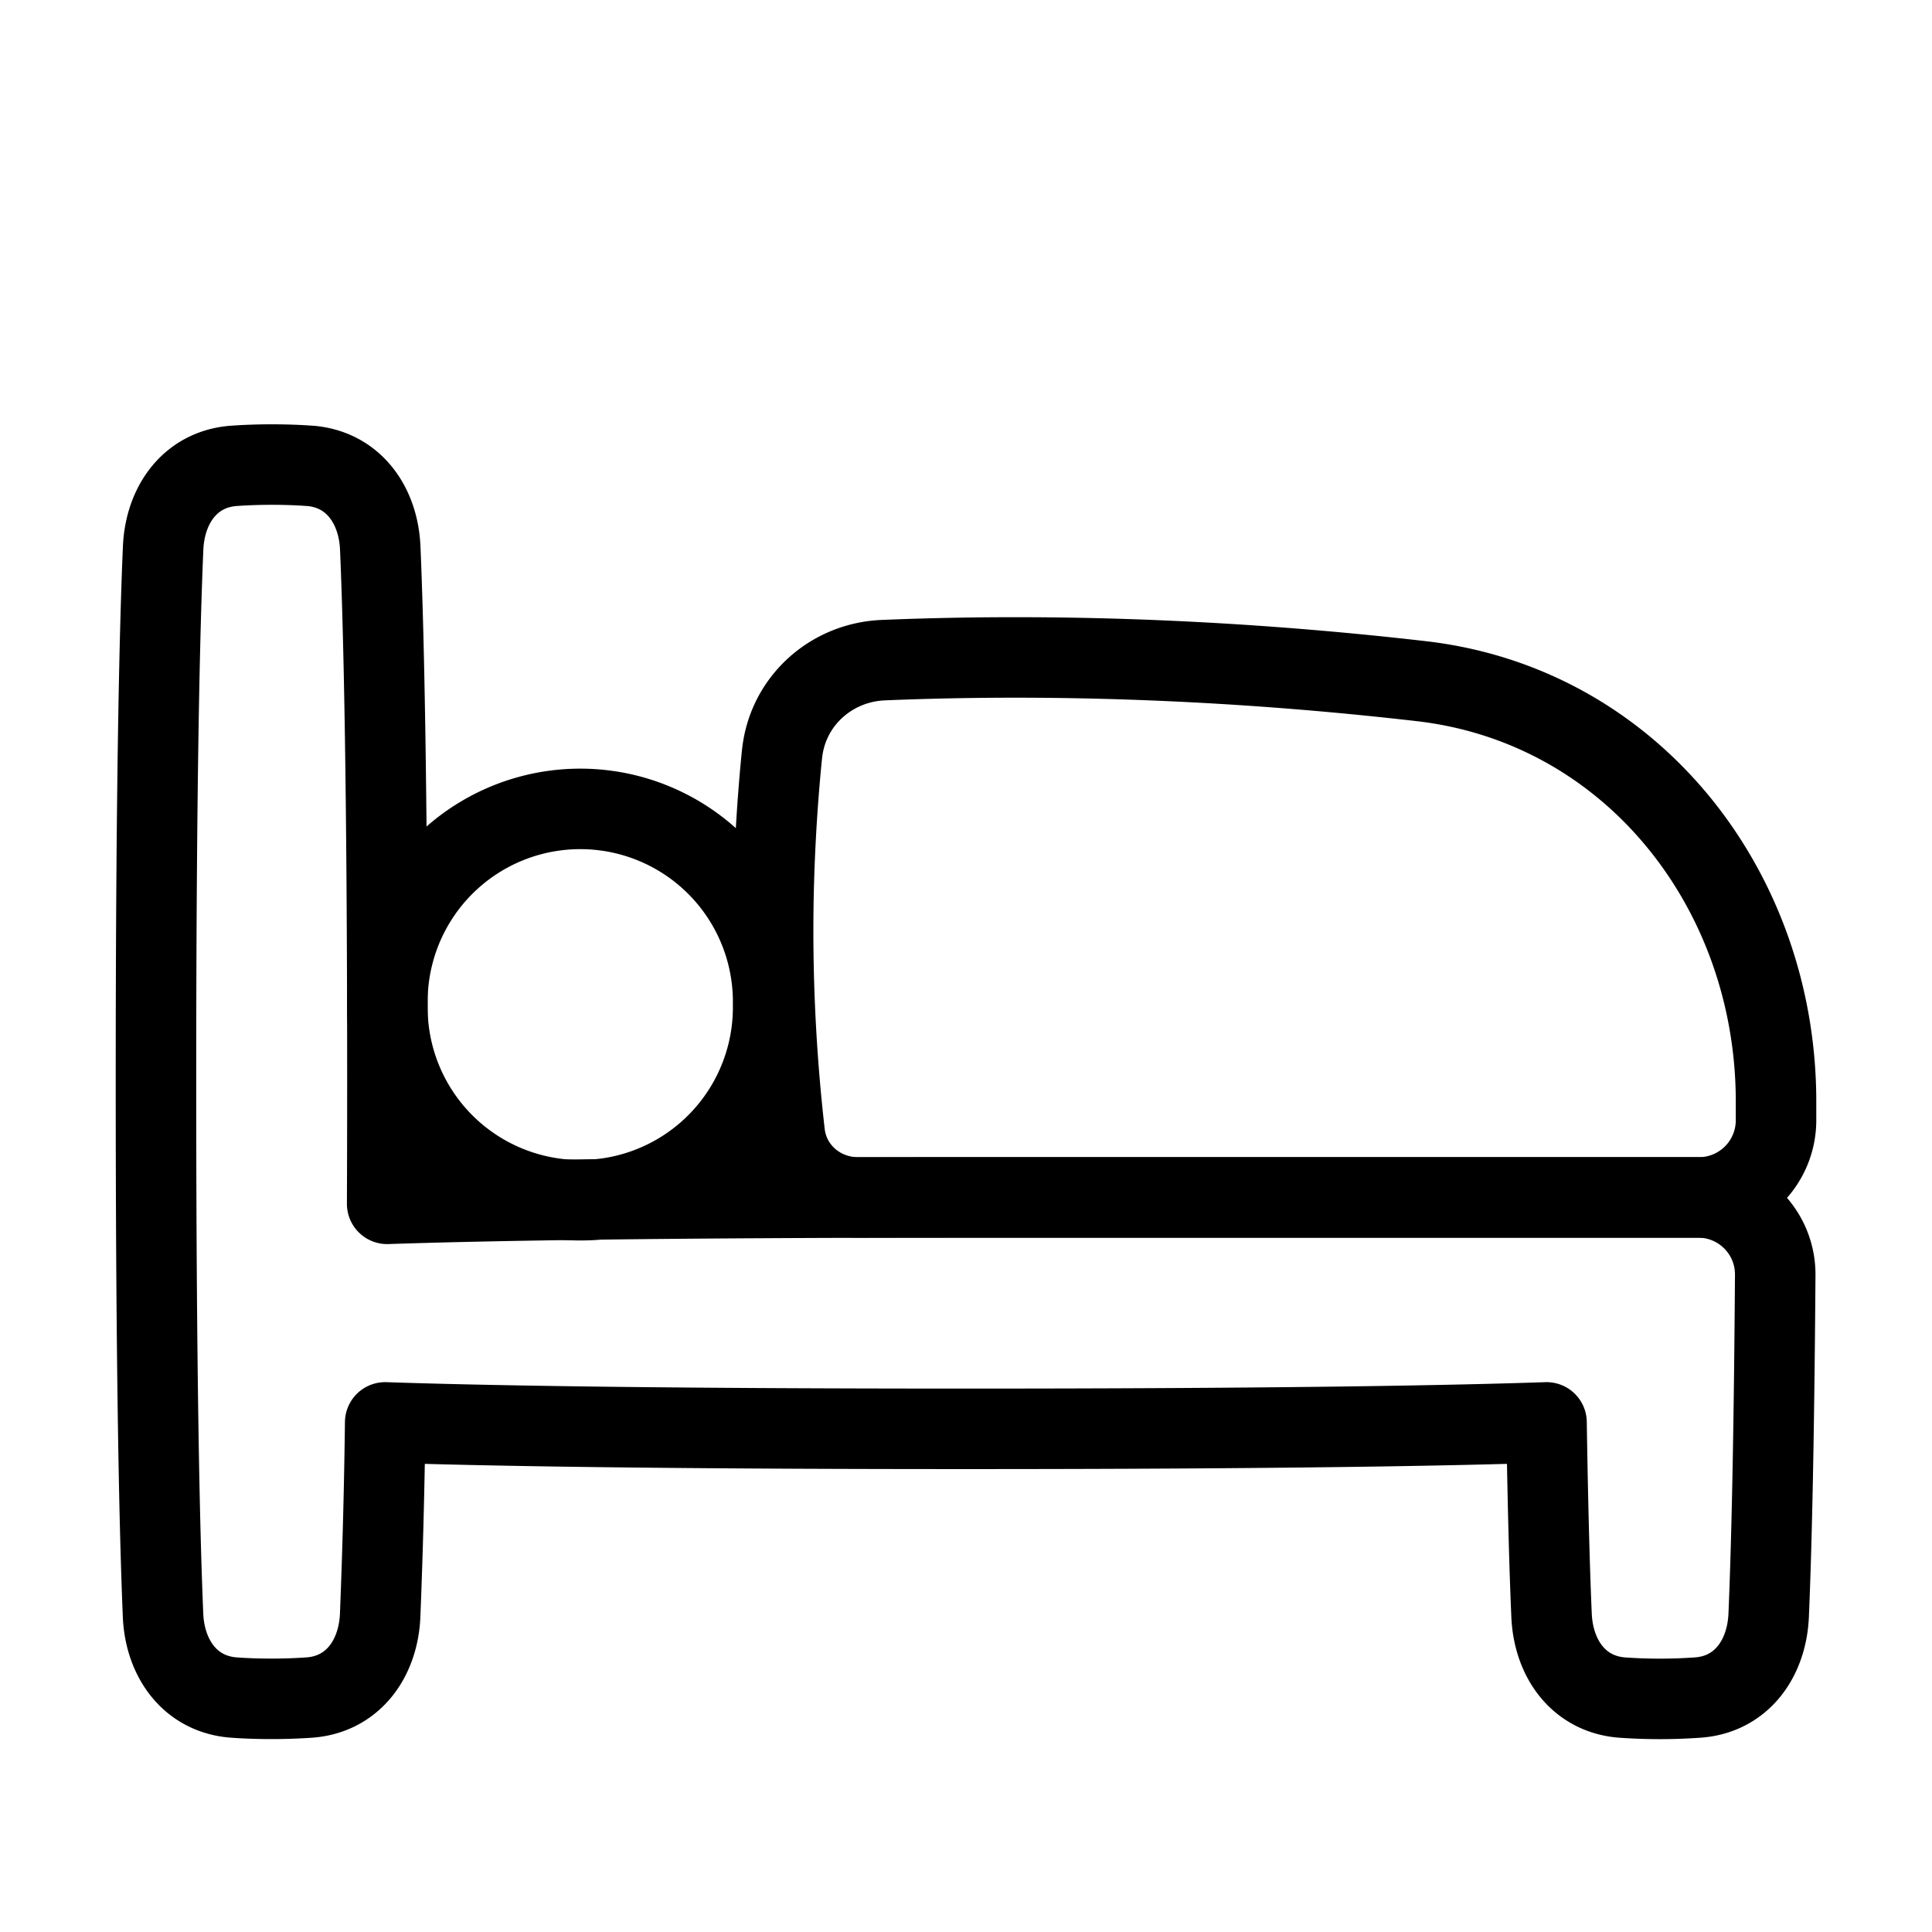 <svg xmlns="http://www.w3.org/2000/svg" fill="none" viewBox="-1 -1 48 48" height="48" width="48"><g id="hotel-bed-5--bed-bedrooms-beds-bedroom-bunk-hotel"><path id="Ellipse 541" stroke="#000" stroke-linecap="round" stroke-linejoin="round" d="M8.625 23.958a4.792 4.792 0 1 0 9.583 0 4.792 4.792 0 1 0 -9.583 0" stroke-width="2"></path><path id="Rectangle 1672" stroke="#000" stroke-linecap="round" stroke-linejoin="round" d="M18.429 17.742c0.13 -1.309 1.208 -2.288 2.521 -2.341 5.011 -0.207 9.641 0.094 13.358 0.522 5.229 0.602 8.817 5.18 8.817 10.443V26.833a1.917 1.917 0 0 1 -1.917 1.917H20.321c-0.929 0 -1.718 -0.665 -1.825 -1.586A44.576 44.576 0 0 1 18.208 22.138c0 -1.72 0.105 -3.246 0.22 -4.396Z" stroke-width="2"></path><path id="Union" stroke="#000" stroke-linecap="round" stroke-linejoin="round" d="M6.688 10.573c1.078 0.079 1.712 0.961 1.759 2.041C8.528 14.488 8.625 18.307 8.625 25.875c0 1.087 -0.002 2.097 -0.006 3.034C10.89 28.832 15.154 28.75 23 28.75h18.191c1.062 0 1.921 0.864 1.914 1.926 -0.031 4.477 -0.102 7.032 -0.163 8.458 -0.048 1.08 -0.68 1.964 -1.759 2.041a13.29 13.29 0 0 1 -1.876 0.001c-1.078 -0.079 -1.712 -0.962 -1.759 -2.042 -0.043 -0.979 -0.089 -2.492 -0.125 -4.795 -2.259 0.077 -6.528 0.16 -14.424 0.16 -7.901 0 -12.171 -0.083 -14.429 -0.16a175.458 175.458 0 0 1 -0.125 4.795c-0.047 1.08 -0.68 1.963 -1.759 2.041 -0.271 0.019 -0.582 0.032 -0.938 0.032s-0.667 -0.012 -0.938 -0.032c-1.078 -0.079 -1.712 -0.961 -1.759 -2.041C2.972 37.262 2.875 33.443 2.875 25.875c0 -7.567 0.097 -11.387 0.178 -13.26 0.047 -1.08 0.68 -1.963 1.759 -2.041 0.271 -0.019 0.582 -0.032 0.938 -0.032s0.667 0.012 0.938 0.032Z" stroke-width="2"></path></g></svg>